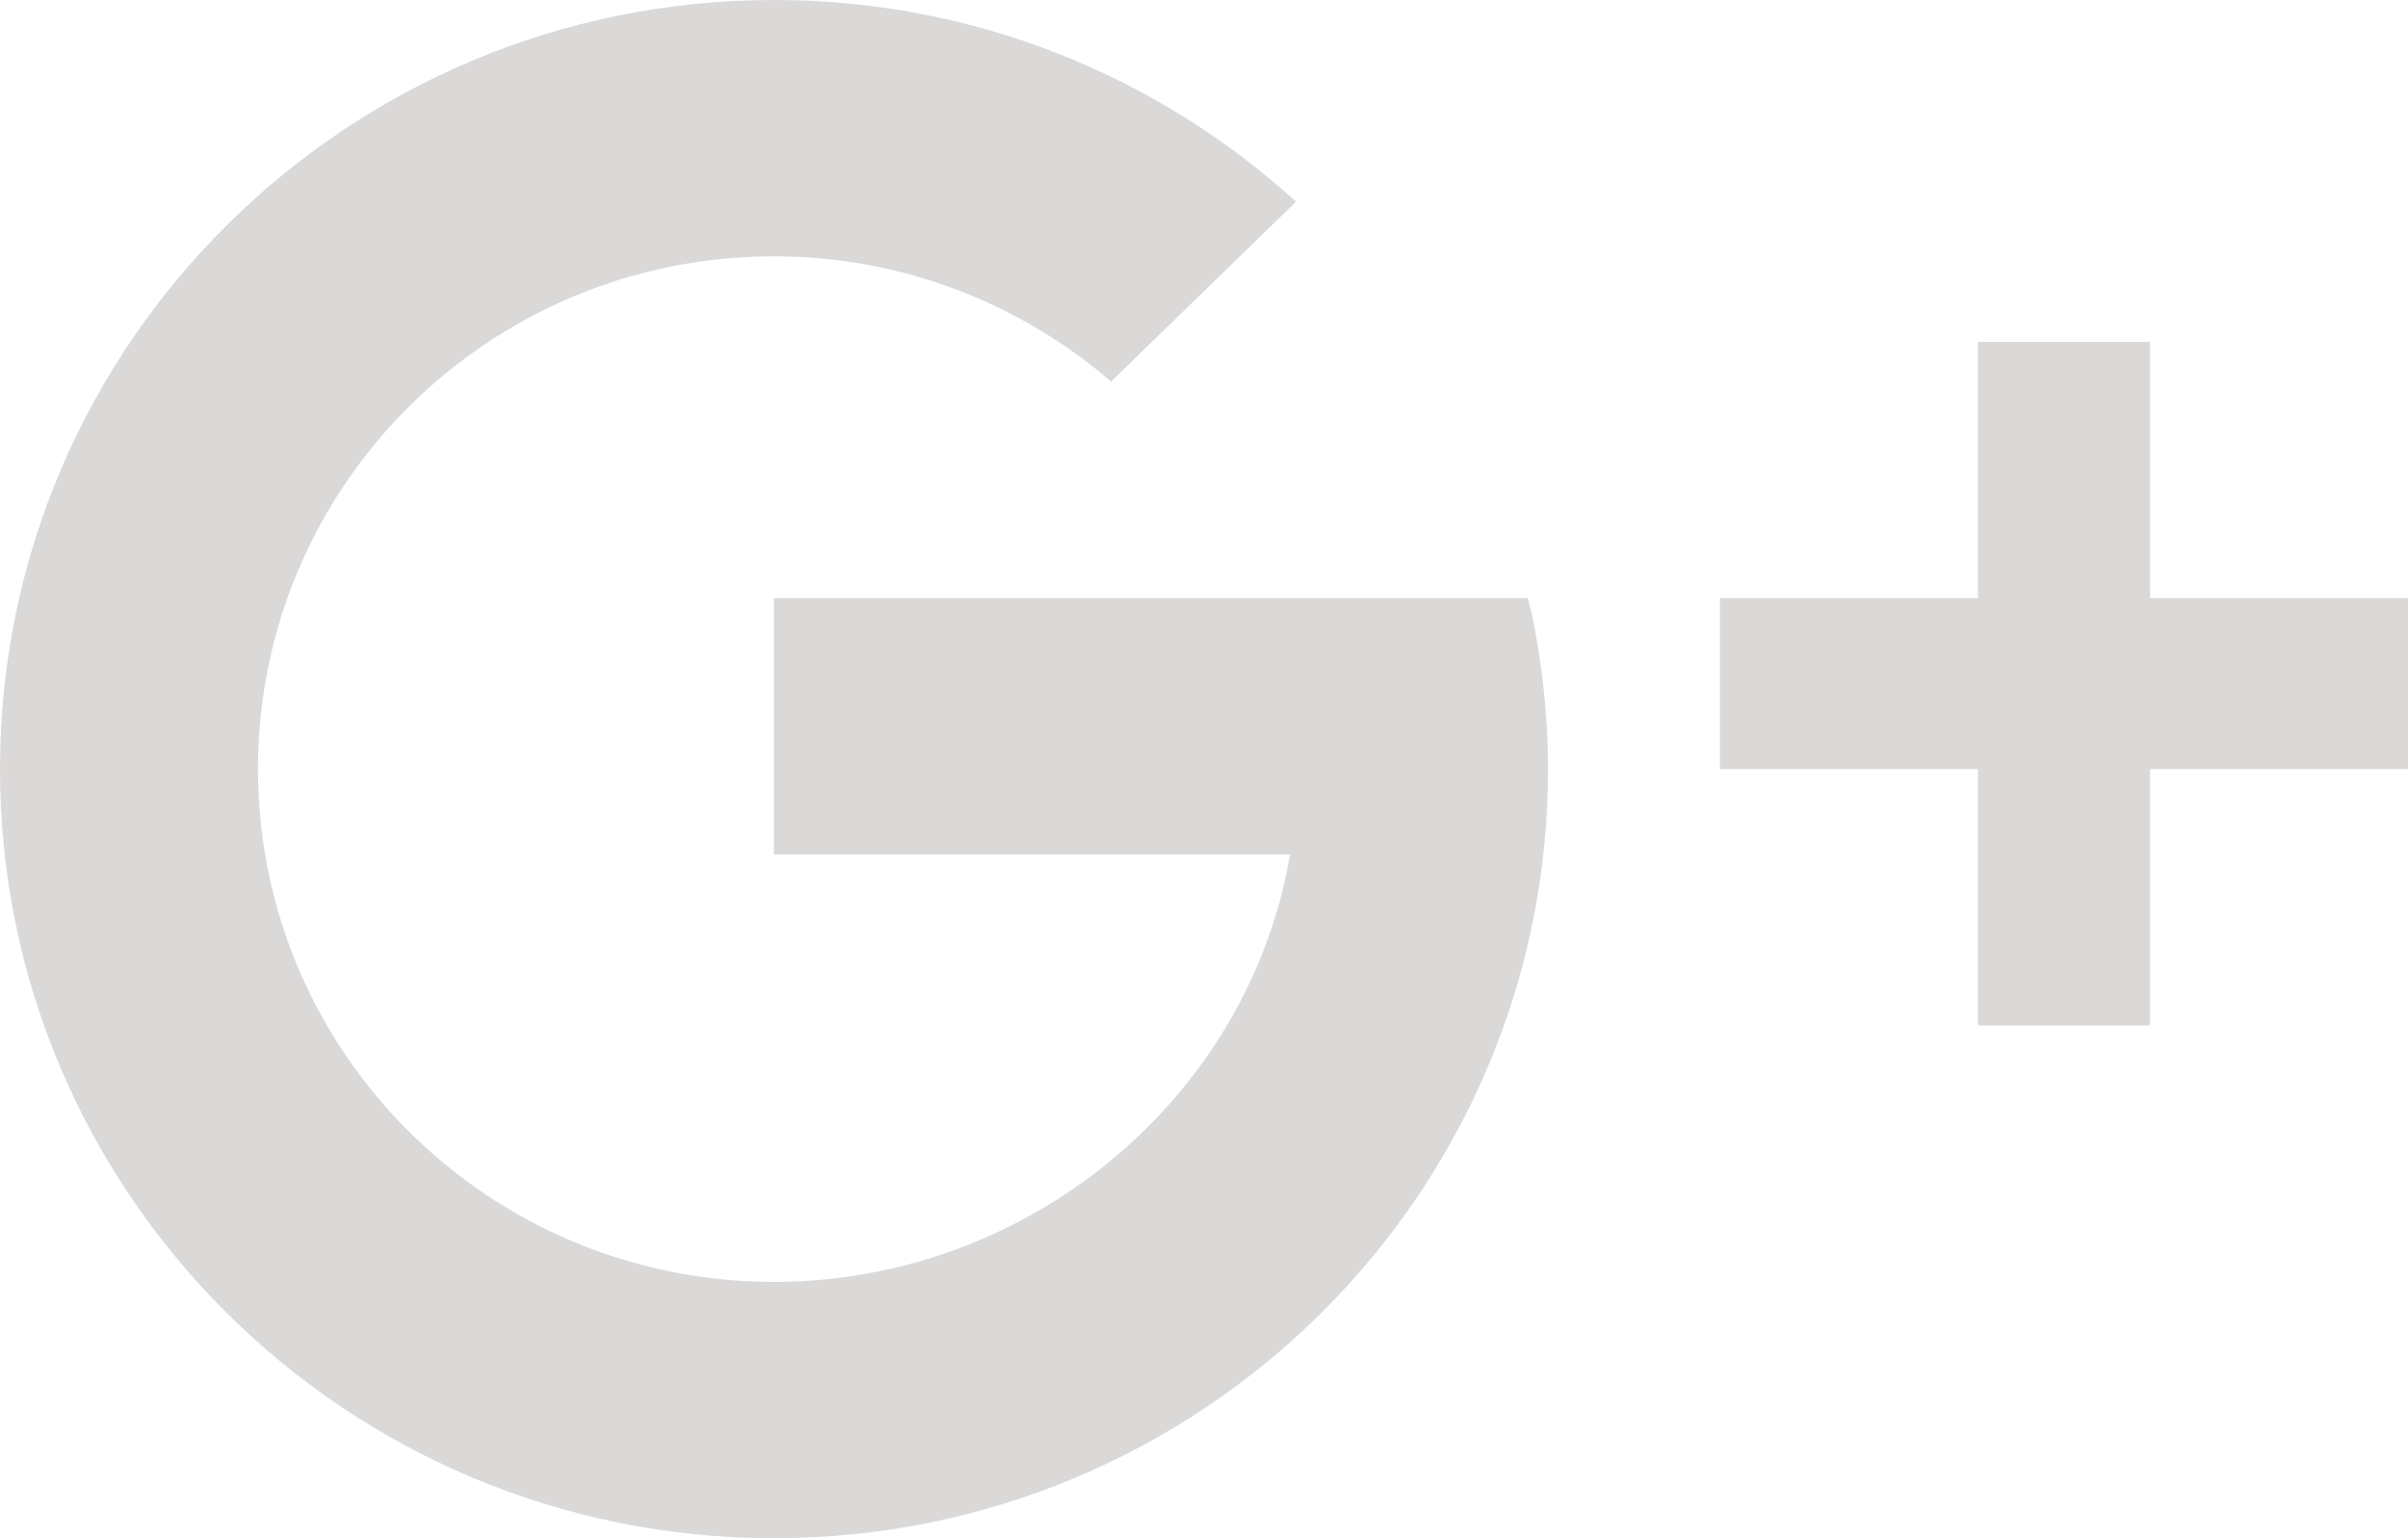 <svg width="36" height="23" viewBox="0 0 36 23" fill="none" xmlns="http://www.w3.org/2000/svg">
<rect width="36" height="23" />
<path fill-rule="evenodd" clip-rule="evenodd" d="M0 11.5C0 5.149 5.181 0 11.571 0C14.58 0 17.319 1.144 19.376 3.016L16.611 5.705C15.258 4.543 13.5 3.833 11.571 3.833C7.309 3.833 3.857 7.264 3.857 11.5C3.857 15.736 7.309 19.167 11.571 19.167C15.393 19.167 18.672 16.404 19.286 12.778H11.571V8.944H22.841L22.905 9.2C23.056 9.941 23.143 10.711 23.143 11.5C23.143 17.851 17.961 23 11.571 23C5.181 23 0 17.851 0 11.5ZM29.571 8.944V5.111H32.143V8.944H36V11.5H32.143V15.333H29.571V11.5H25.714V8.944H29.571Z" fill="#dbd8d89a"/>
</svg>
